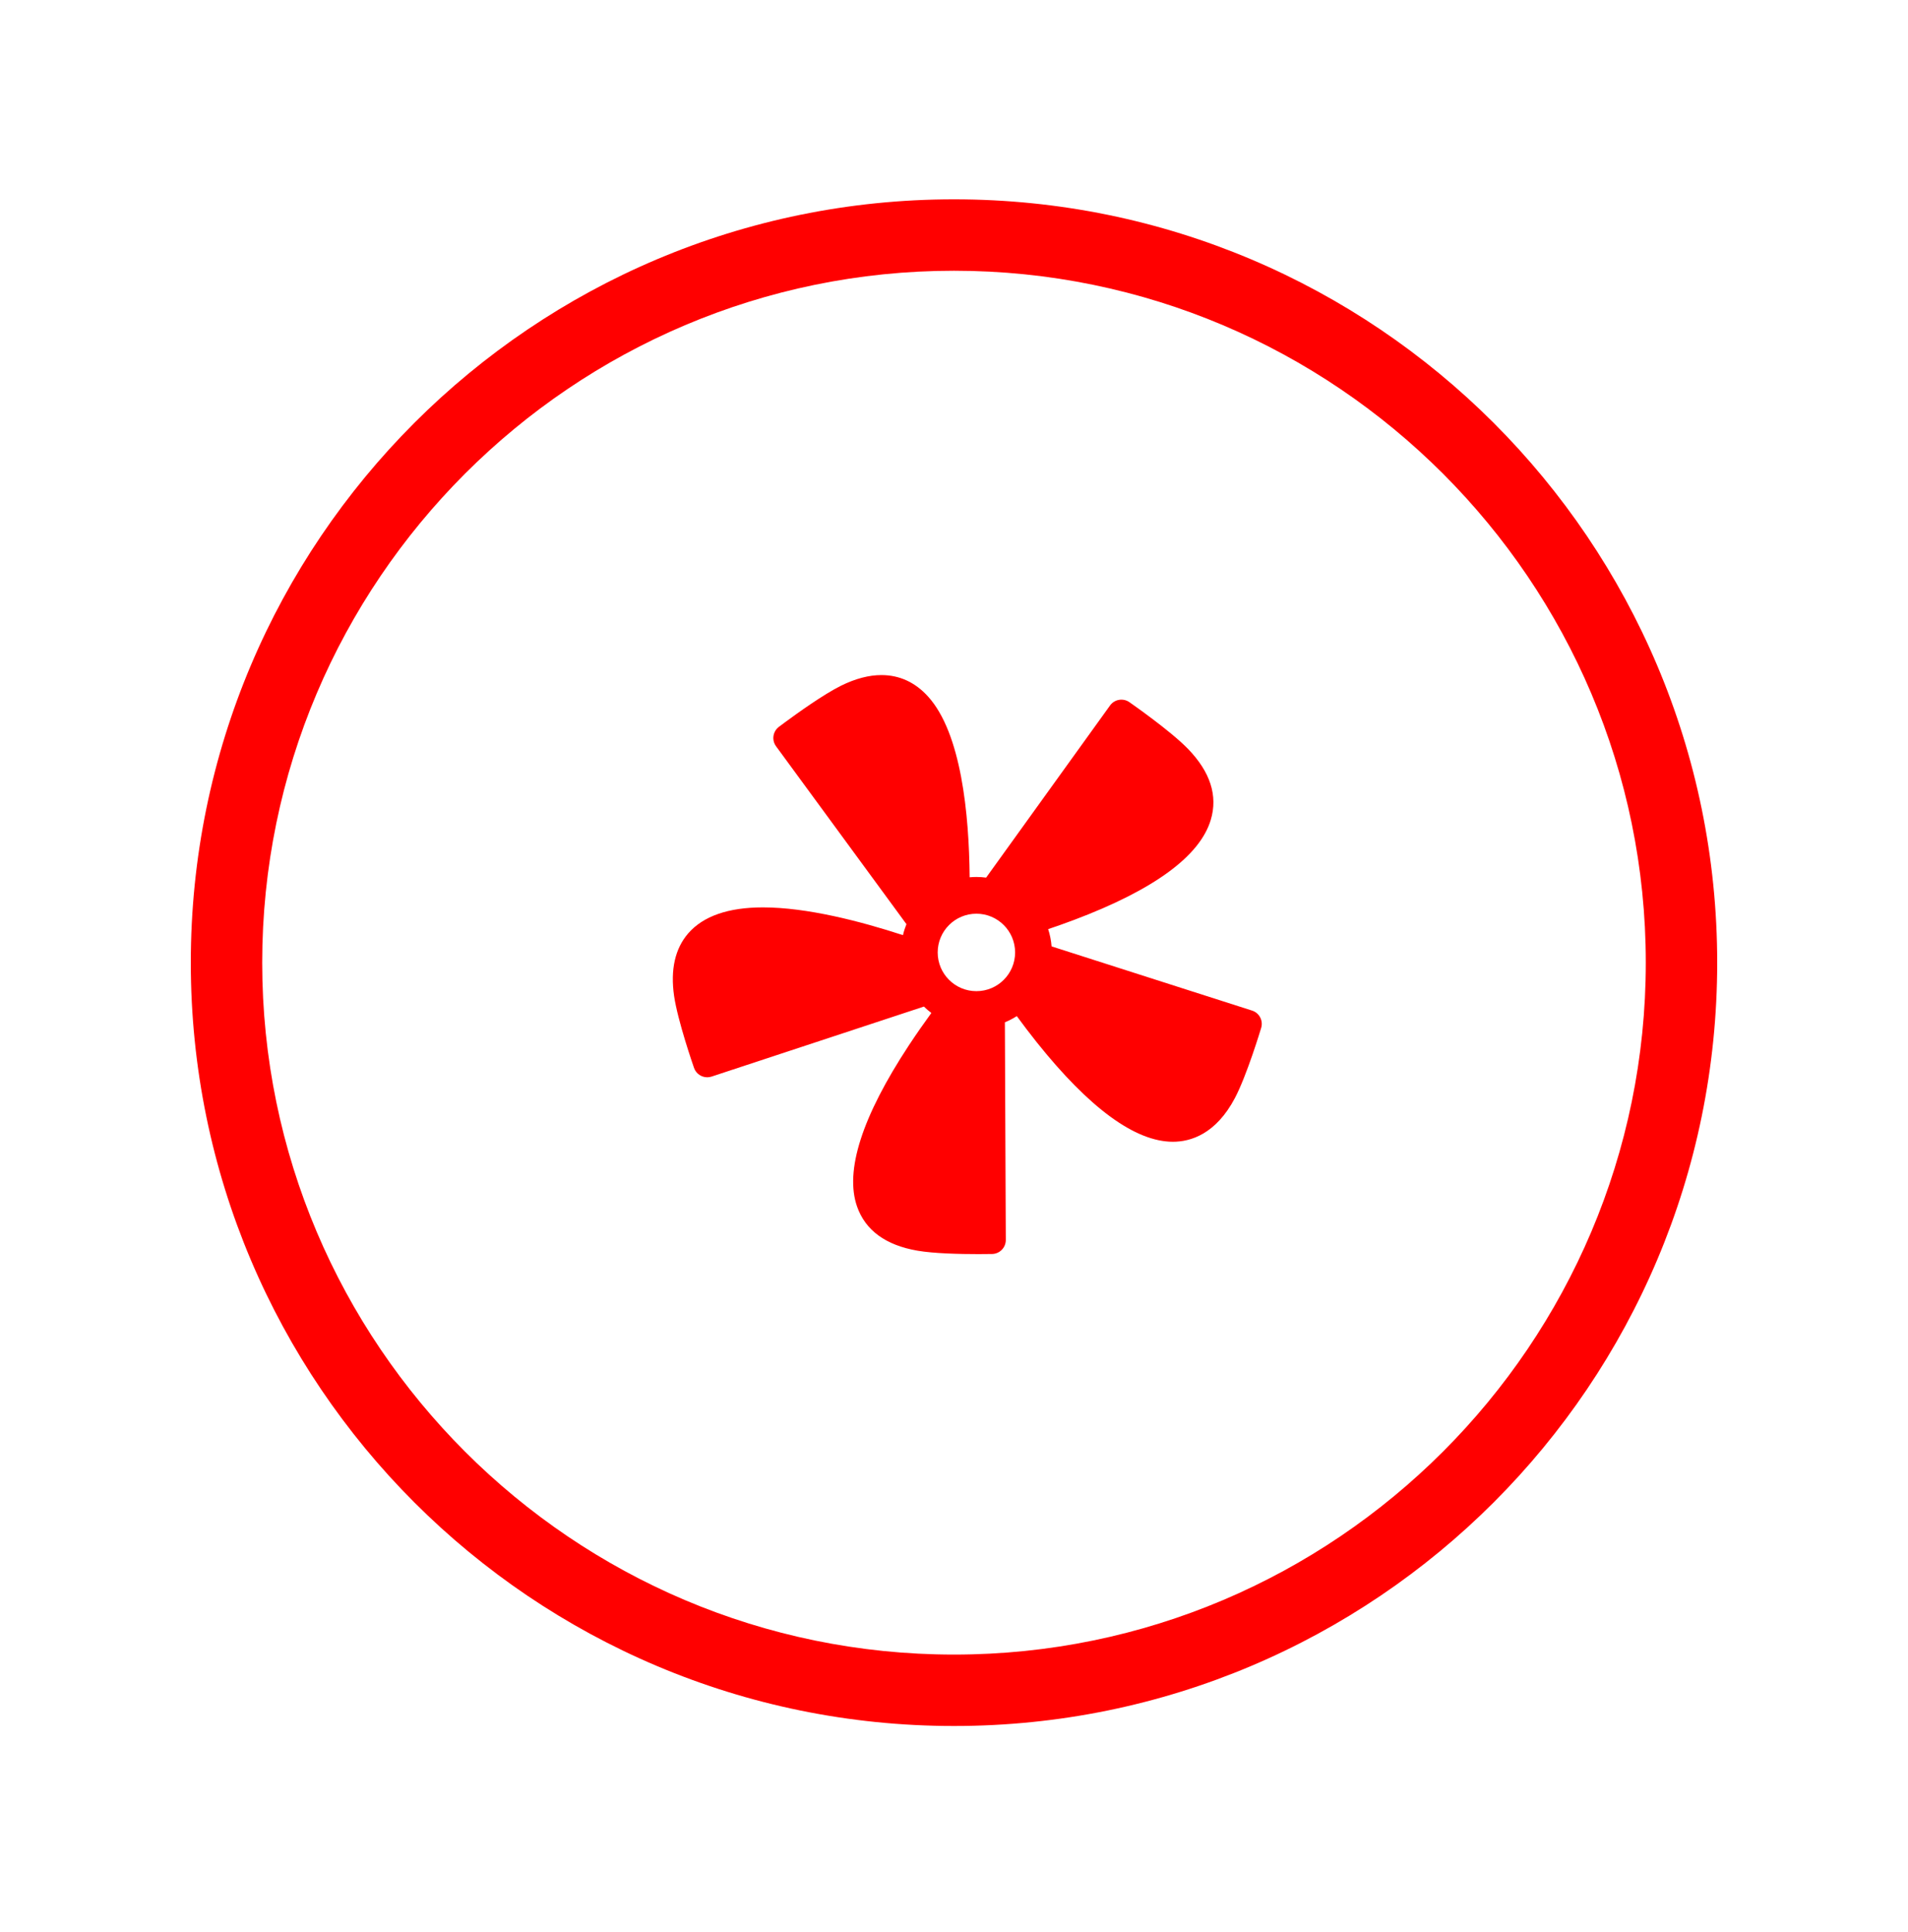 <?xml version="1.0" encoding="UTF-8"?>
<svg width="80px" height="81px" viewBox="0 0 80 81" version="1.1" xmlns="http://www.w3.org/2000/svg" xmlns:xlink="http://www.w3.org/1999/xlink">
    <!-- Generator: Sketch 49 (51002) - http://www.bohemiancoding.com/sketch -->
    <title>Page 1 Copy 6</title>
    <desc>Created with Sketch.</desc>
    <defs>
        <filter x="-22.7%" y="-12.7%" width="148.4%" height="146.3%" filterUnits="objectBoundingBox" id="filter-1">
            <feOffset dx="1" dy="7" in="SourceAlpha" result="shadowOffsetOuter1"></feOffset>
            <feGaussianBlur stdDeviation="4" in="shadowOffsetOuter1" result="shadowBlurOuter1"></feGaussianBlur>
            <feColorMatrix values="0 0 0 0 0.26   0 0 0 0 0.325   0 0 0 0 0.26  0 0 0 0.364 0" type="matrix" in="shadowBlurOuter1" result="shadowMatrixOuter1"></feColorMatrix>
            <feMerge>
                <feMergeNode in="shadowMatrixOuter1"></feMergeNode>
                <feMergeNode in="SourceGraphic"></feMergeNode>
            </feMerge>
        </filter>
    </defs>
    <g id="Page-1" stroke="none" stroke-width="1" fill="none" fill-rule="evenodd">
        <g id="thuỷ-canh-copy" transform="translate(-1243, -254)">
            <g id="Page-1-Copy-6" filter="url(#filter-1)" transform="translate(1250, 255)">
                <g id="Group-12" transform="translate(0, 0.089)">
                    <path d="M32,62.769 C15.18,62.769 1.497,49.086 1.497,32.267 C1.497,15.447 15.18,1.764 32,1.764 C48.82,1.764 62.503,15.447 62.503,32.267 C62.503,49.086 48.82,62.769 32,62.769" id="Fill-1" fill="#FFFFFF"></path>
                    <path d="M32,0.267 C14.327,0.267 0,14.593 0,32.267 C0,49.94 14.327,64.267 32,64.267 C49.673,64.267 64,49.94 64,32.267 C64,14.593 49.673,0.267 32,0.267 M32,3.261 C47.994,3.261 61.006,16.273 61.006,32.267 C61.006,48.26 47.994,61.273 32,61.273 C16.006,61.273 2.994,48.26 2.994,32.267 C2.994,16.273 16.006,3.261 32,3.261" id="Fill-3" fill="#FF0000"></path>
                    <path d="M32.939,33.462 C32.042,33.462 31.316,32.735 31.316,31.839 C31.316,30.942 32.042,30.215 32.939,30.215 C33.835,30.215 34.562,30.942 34.562,31.839 C34.562,32.735 33.835,33.462 32.939,33.462 M44.497,34.276 L36.092,31.585 C36.072,31.335 36.023,31.093 35.948,30.862 C36.303,30.742 36.669,30.612 37.039,30.473 C40.383,29.212 42.31,27.801 42.766,26.281 C43.07,25.27 42.746,24.266 41.805,23.299 C41.063,22.536 39.422,21.395 39.353,21.346 C39.09,21.164 38.73,21.226 38.543,21.485 L33.347,28.702 C33.214,28.684 33.077,28.675 32.939,28.675 C32.843,28.675 32.749,28.68 32.656,28.688 C32.633,26.031 32.304,22.646 30.912,21.11 C30.372,20.513 29.713,20.211 28.955,20.211 L28.954,20.211 C28.434,20.211 27.867,20.36 27.271,20.653 C26.533,21.017 25.414,21.821 24.913,22.191 C24.766,22.299 24.672,22.371 24.656,22.383 C24.497,22.504 24.417,22.69 24.425,22.876 C24.43,22.987 24.467,23.099 24.538,23.195 L30.006,30.653 C29.946,30.801 29.897,30.954 29.86,31.113 C28.073,30.53 25.832,29.95 23.988,29.95 C22.536,29.95 21.482,30.317 20.855,31.04 C20.304,31.677 20.105,32.558 20.263,33.659 C20.416,34.712 21.072,36.6 21.1,36.68 C21.184,36.921 21.411,37.072 21.653,37.072 C21.714,37.072 21.776,37.063 21.836,37.043 L30.738,34.108 C30.836,34.204 30.94,34.294 31.051,34.376 C30.742,34.799 30.422,35.257 30.106,35.736 C28.142,38.721 27.412,40.995 27.936,42.493 C28.286,43.49 29.137,44.112 30.467,44.341 C31.154,44.46 32.239,44.485 33.028,44.485 C33.37,44.485 33.599,44.48 33.599,44.48 C33.918,44.473 34.173,44.211 34.172,43.891 L34.133,34.768 C34.308,34.696 34.475,34.609 34.633,34.508 C34.892,34.862 35.168,35.226 35.461,35.594 C37.675,38.368 39.599,39.775 41.179,39.775 C41.924,39.775 42.98,39.456 43.78,37.939 C44.276,36.997 44.855,35.084 44.879,35.003 C44.972,34.697 44.802,34.373 44.497,34.276" id="Fill-5" fill="#FF0000"></path>
                    <g id="Group-11" transform="translate(0, 39.822)"></g>
                </g>
            </g>
        </g>
    </g>
</svg>